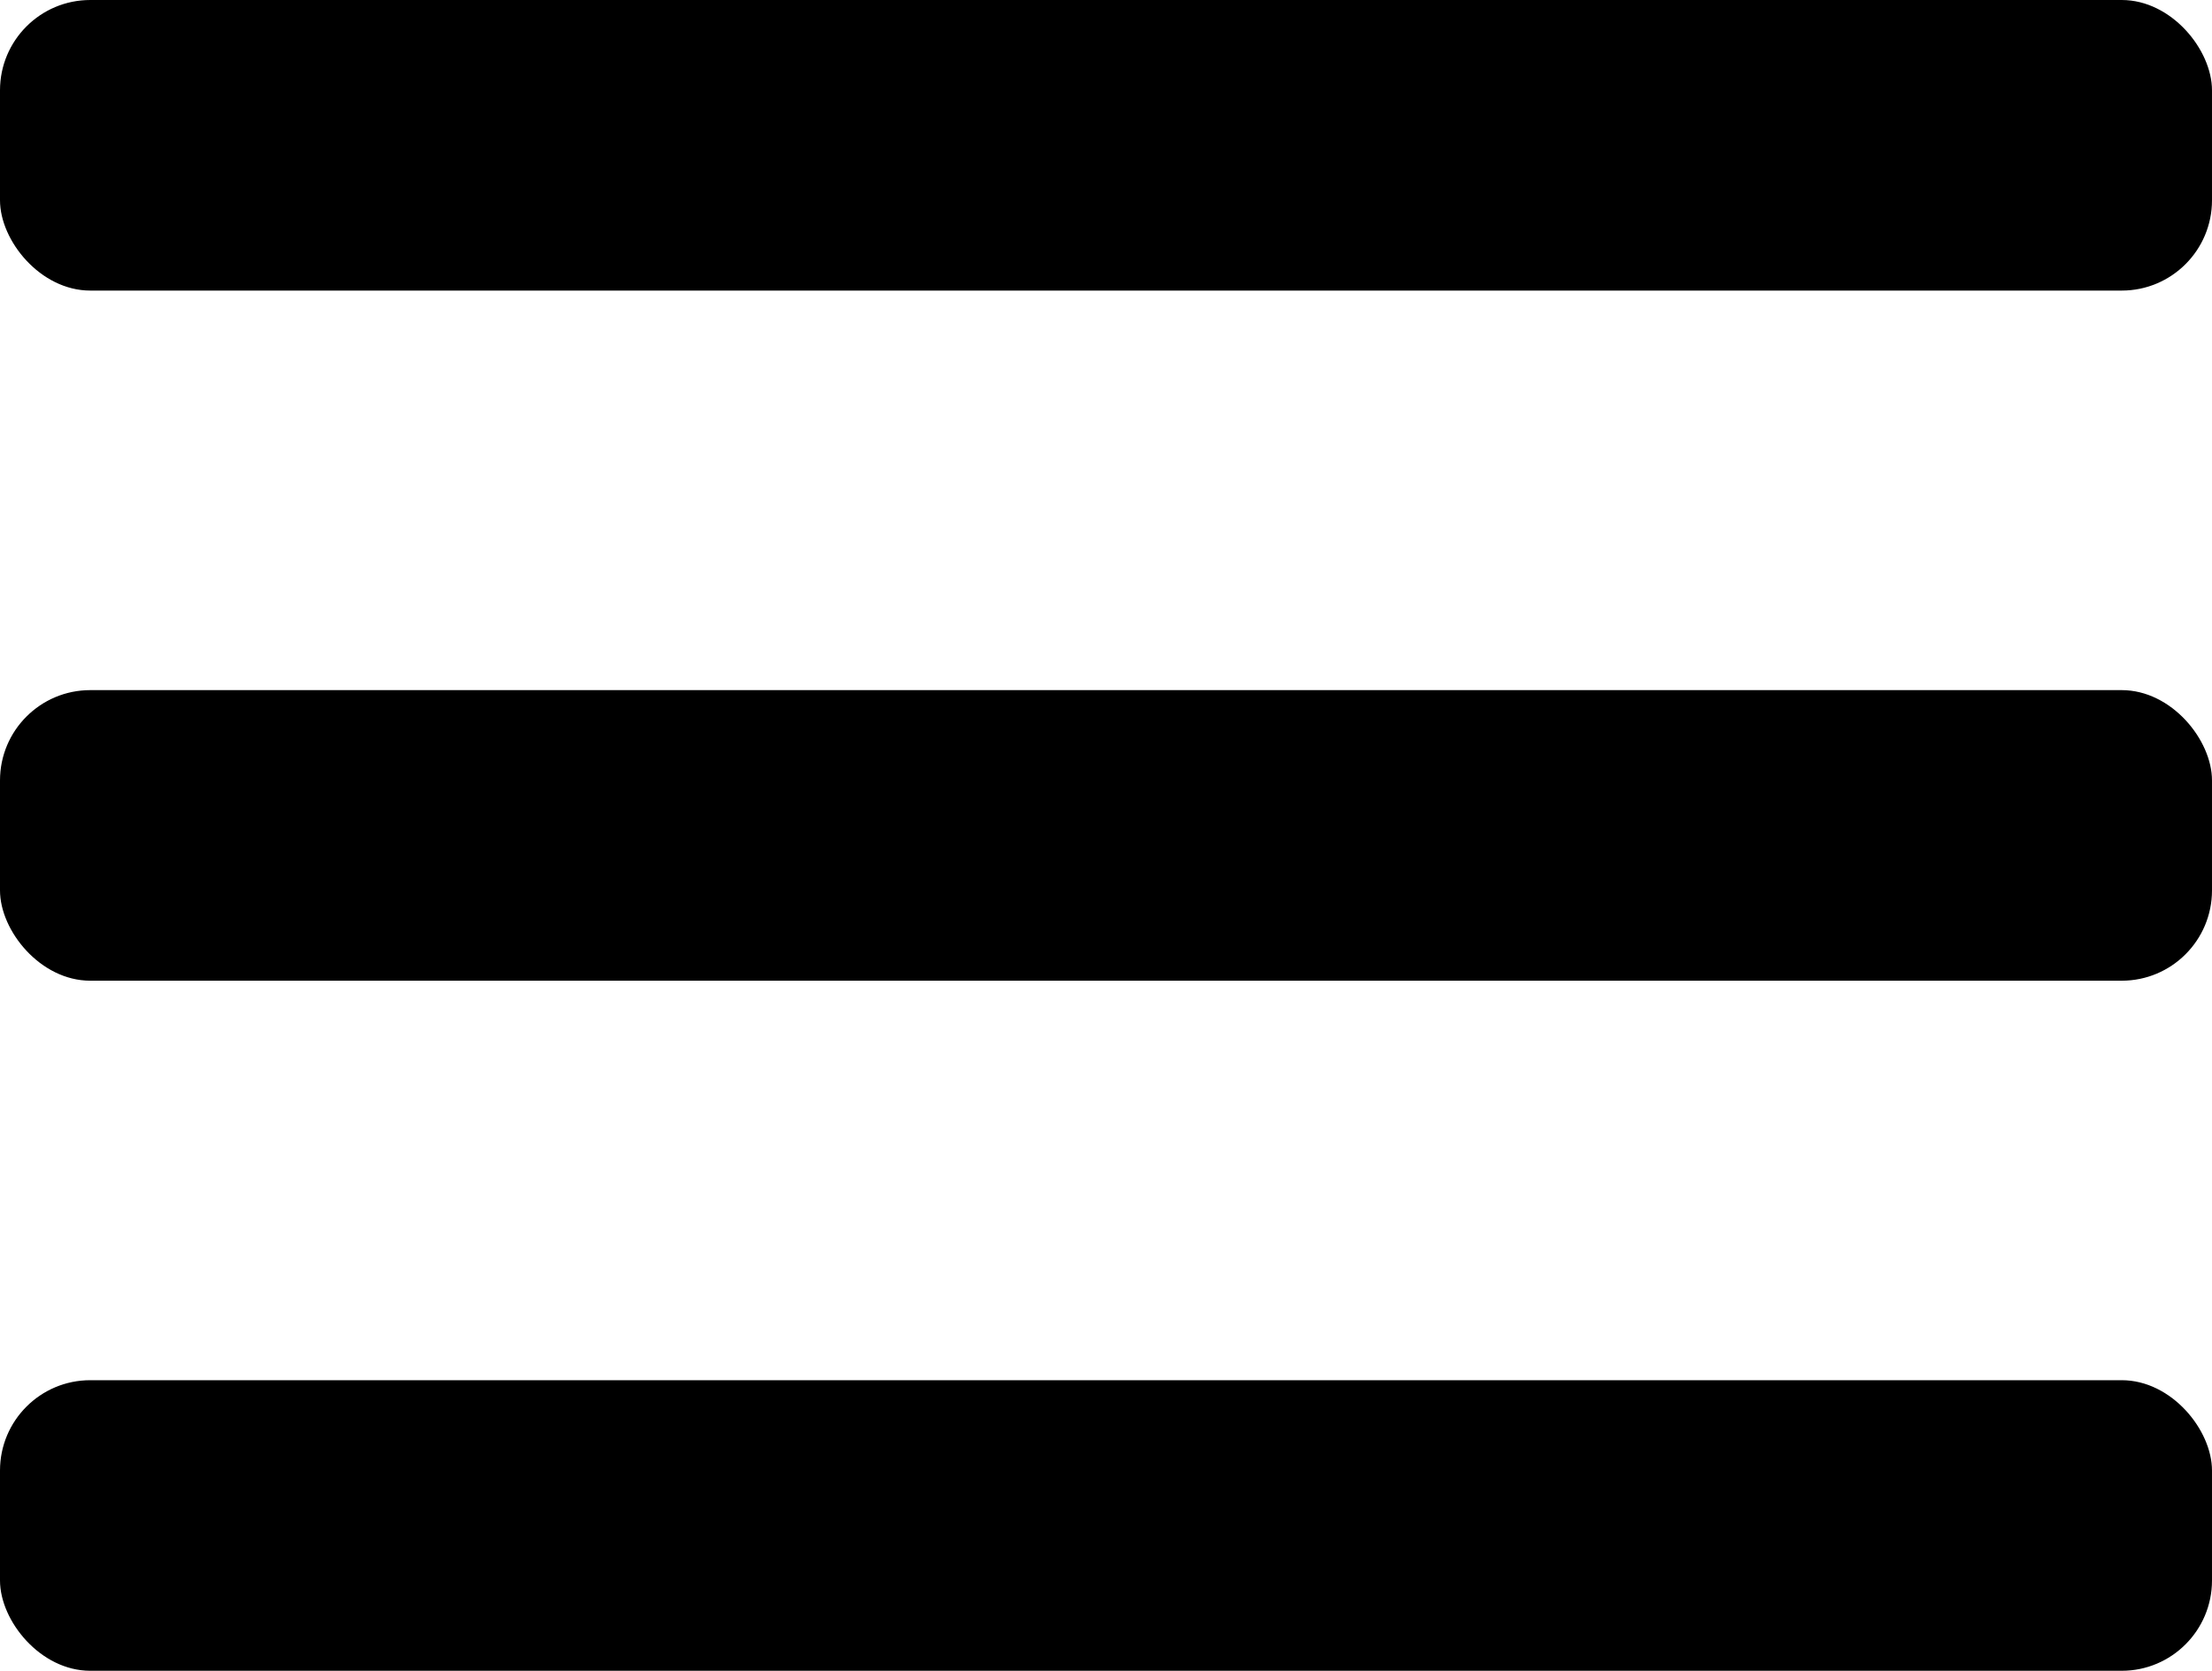 <svg width="49" height="37" viewBox="0 0 49 37" fill="none" xmlns="http://www.w3.org/2000/svg">
<rect width="49" height="6.435" rx="2" fill="black"/>
<rect y="15.283" width="49" height="6.435" rx="2" fill="black"/>
<rect y="30.565" width="49" height="6.435" rx="2" fill="black"/>
</svg>
